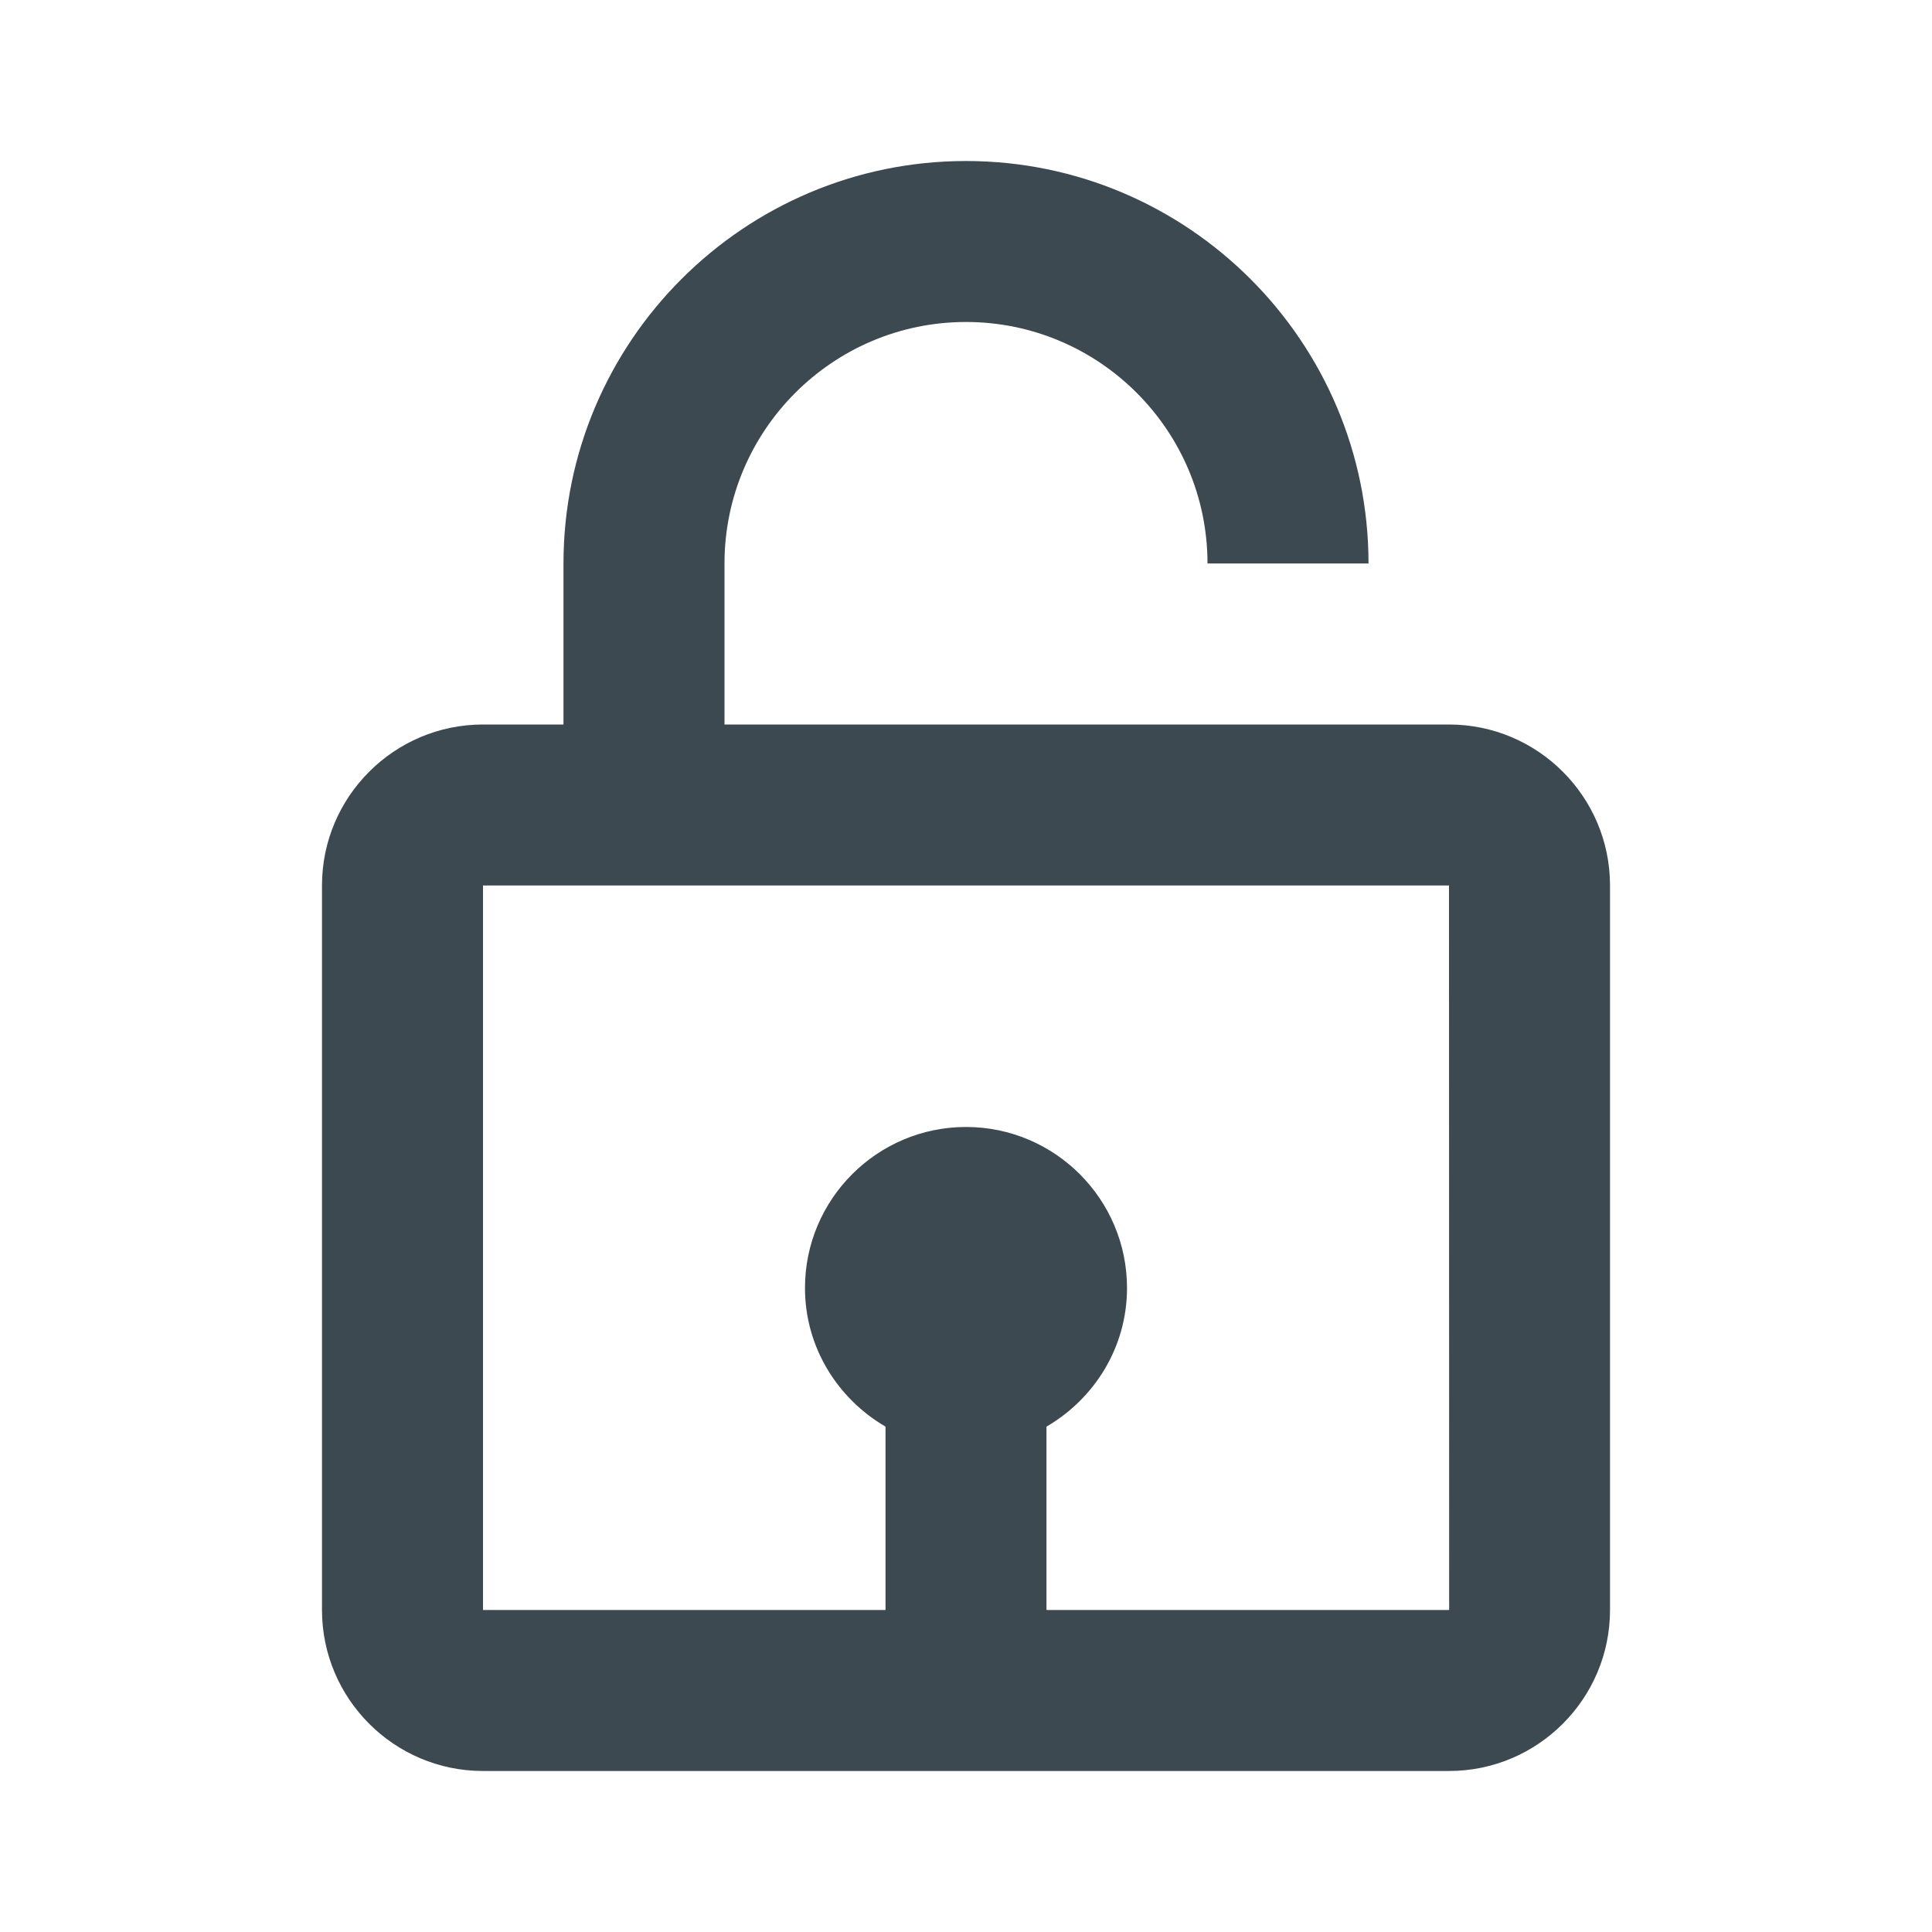 <svg width="50" height="50" viewBox="0 0 50 50" fill="none" xmlns="http://www.w3.org/2000/svg">
    <path d="M25 8.333C28.446 8.333 31.25 11.137 31.25 14.583H35.417C35.417 8.839 30.744 4.167 25 4.167C19.256 4.167 14.583 8.839 14.583 14.583V18.75H12.5C10.202 18.75 8.333 20.619 8.333 22.916V41.666C8.333 43.964 10.202 45.833 12.5 45.833H37.5C39.798 45.833 41.667 43.964 41.667 41.666V22.916C41.667 20.619 39.798 18.75 37.5 18.75H18.75V14.583C18.75 11.137 21.554 8.333 25 8.333ZM37.504 41.666H27.083V36.921C28.323 36.198 29.167 34.869 29.167 33.333C29.167 31.035 27.298 29.166 25 29.166C22.702 29.166 20.833 31.035 20.833 33.333C20.833 34.867 21.677 36.198 22.917 36.921V41.666H12.5V22.916H37.5L37.504 41.666Z" fill="#3C4950"/>
</svg>
